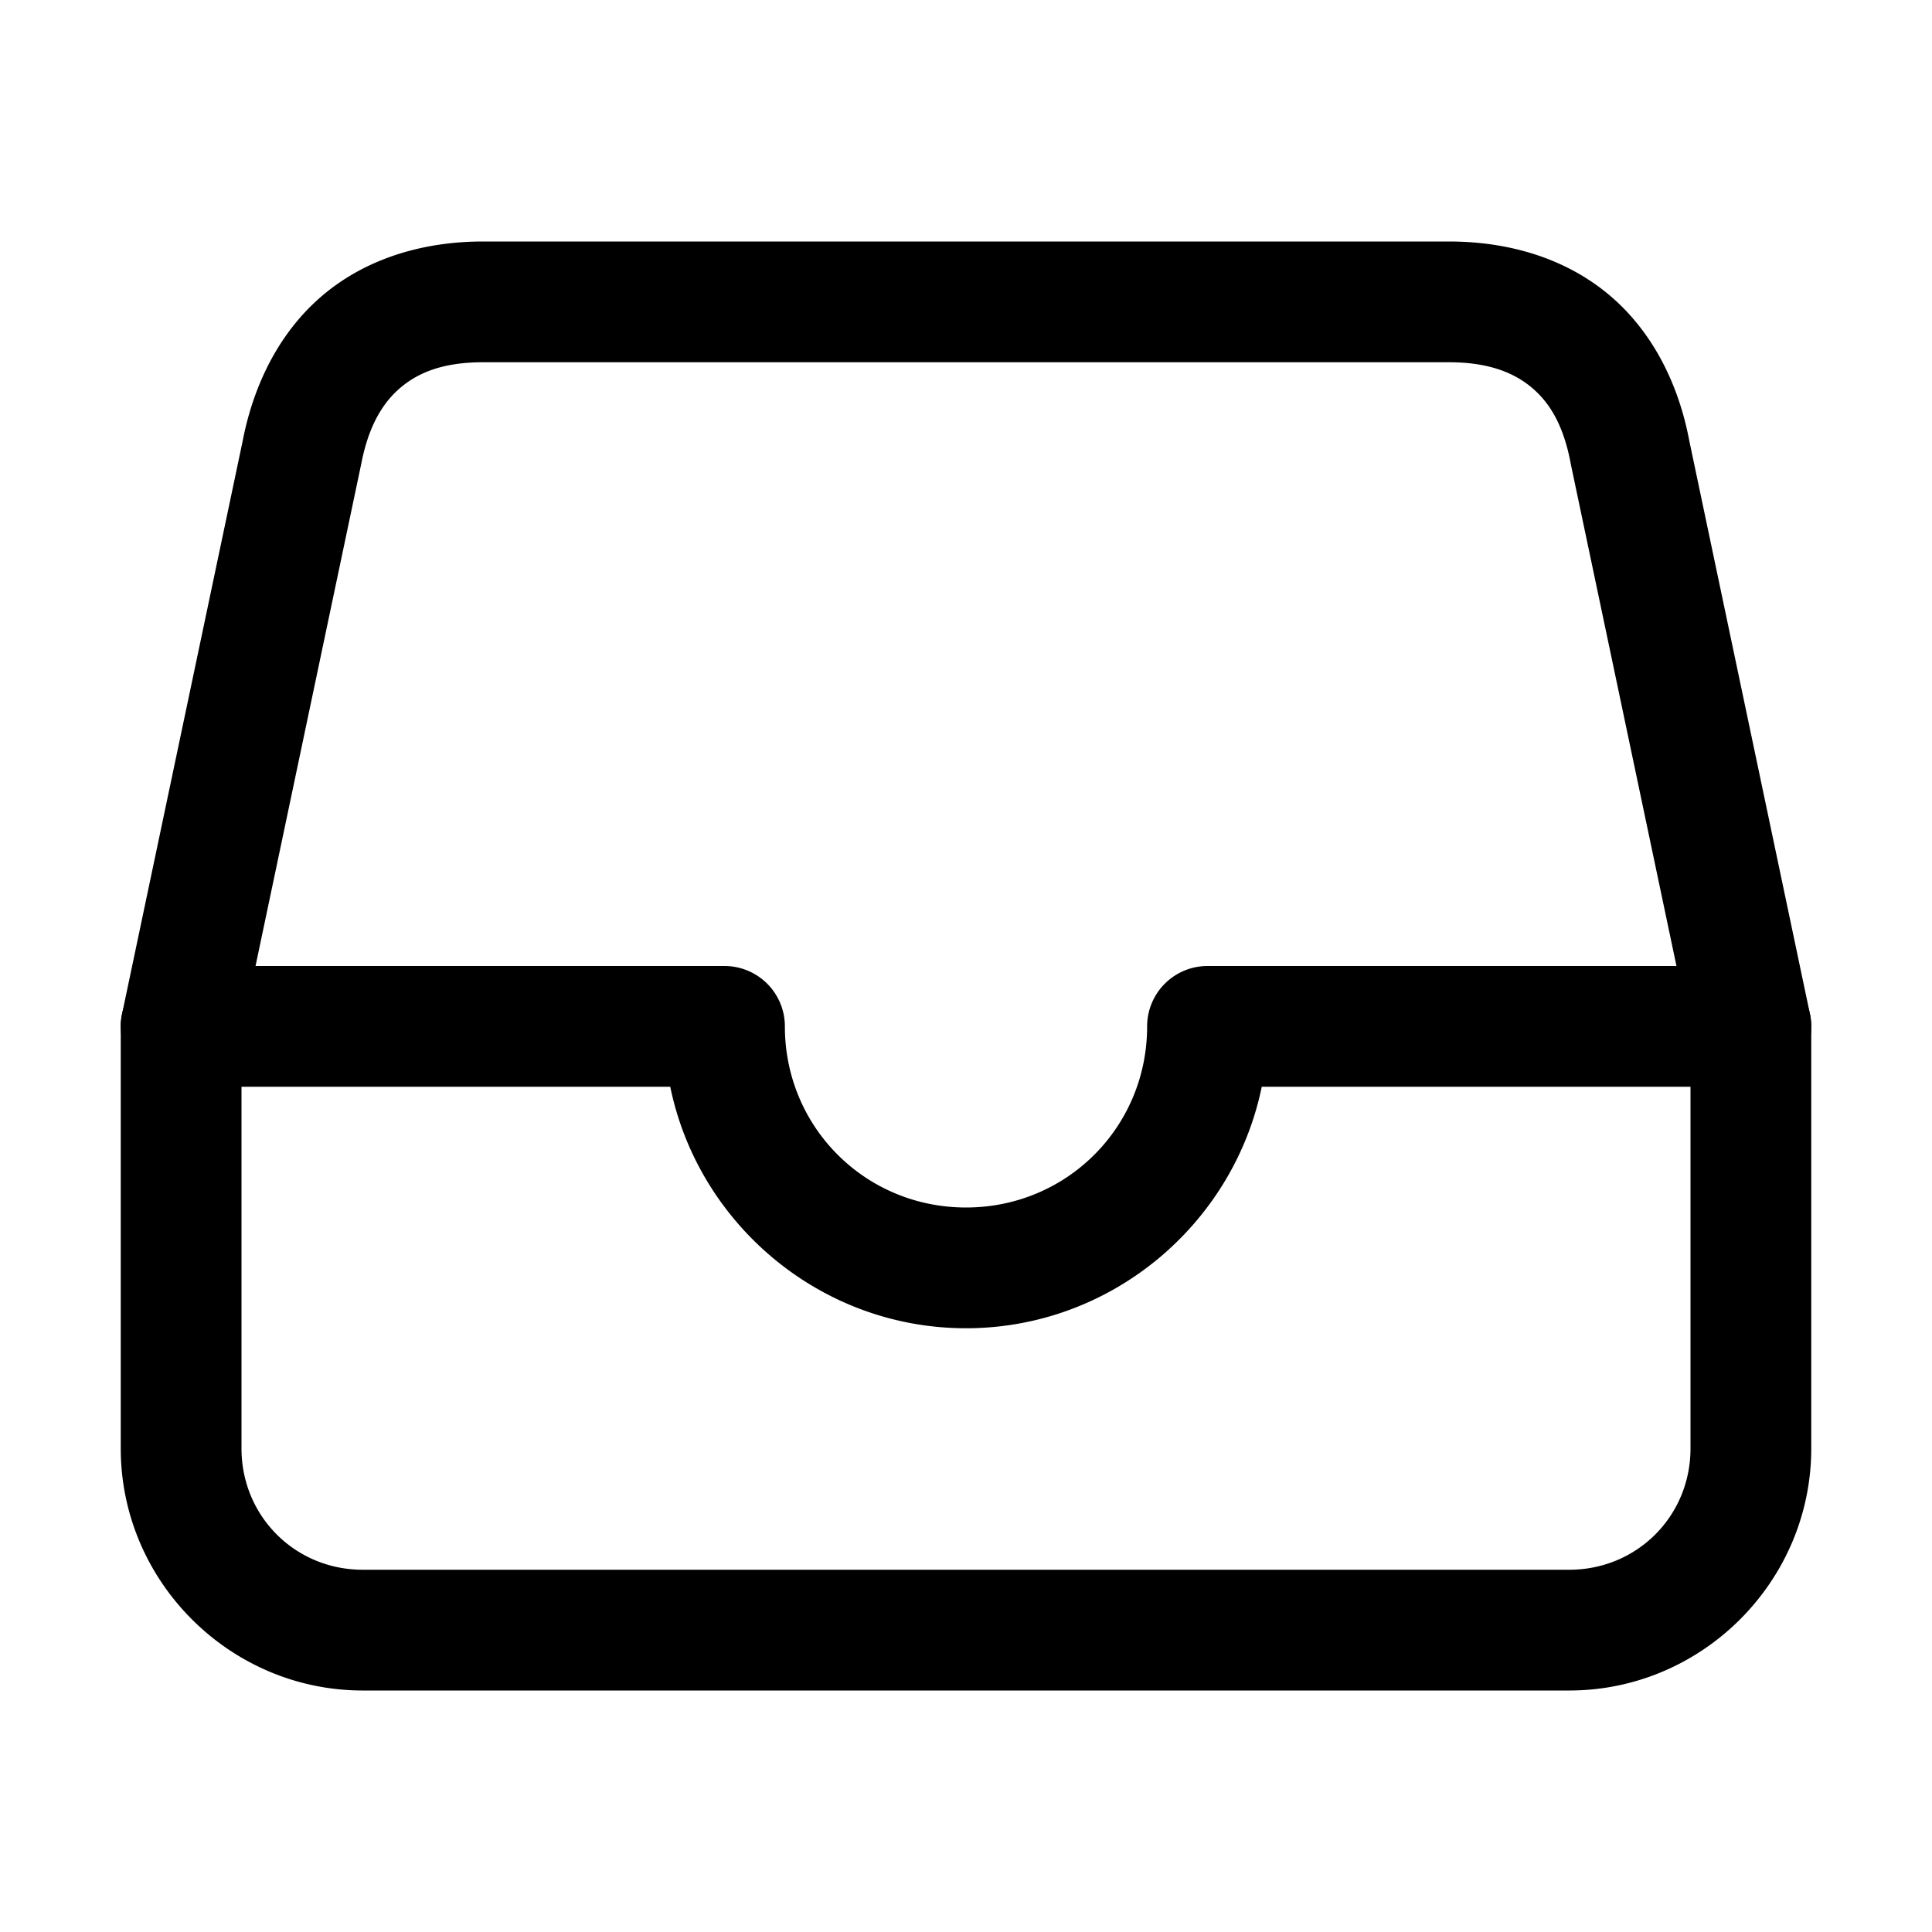 <?xml version="1.0" encoding="UTF-8" standalone="no"?>
<svg
   xmlns:dc="http://purl.org/dc/elements/1.1/"
   xmlns:cc="http://creativecommons.org/ns#"
   xmlns:rdf="http://www.w3.org/1999/02/22-rdf-syntax-ns#"
   xmlns:svg="http://www.w3.org/2000/svg"
   xmlns="http://www.w3.org/2000/svg"
   xmlns:sodipodi="http://sodipodi.sourceforge.net/DTD/sodipodi-0.dtd"
   xmlns:inkscape="http://www.inkscape.org/namespaces/inkscape"
   class="ionicon"
   viewBox="0 0 512 512"
   version="1.1"
   id="svg8"
   sodipodi:docname="file-tray-outline.svg"
   inkscape:version="1.0.2 (e86c8708, 2021-01-15)">
  <defs
     id="defs12" />
  <sodipodi:namedview
     pagecolor="#ffffff"
     bordercolor="#666666"
     borderopacity="1"
     objecttolerance="10"
     gridtolerance="10"
     guidetolerance="10"
     inkscape:pageopacity="0"
     inkscape:pageshadow="2"
     inkscape:window-width="689"
     inkscape:window-height="480"
     id="namedview10"
     showgrid="false"
     inkscape:zoom="1.3027344"
     inkscape:cx="256"
     inkscape:cy="256"
     inkscape:window-x="44"
     inkscape:window-y="25"
     inkscape:window-maximized="0"
     inkscape:current-layer="svg8" />
  <title
     id="title2">File Tray</title>
  <path
     style="color:#000000;font-style:normal;font-variant:normal;font-weight:normal;font-stretch:normal;font-size:medium;line-height:normal;font-family:sans-serif;font-variant-ligatures:normal;font-variant-position:normal;font-variant-caps:normal;font-variant-numeric:normal;font-variant-alternates:normal;font-variant-east-asian:normal;font-feature-settings:normal;font-variation-settings:normal;text-indent:0;text-align:start;text-decoration:none;text-decoration-line:none;text-decoration-style:solid;text-decoration-color:#000000;letter-spacing:normal;word-spacing:normal;text-transform:none;writing-mode:lr-tb;direction:ltr;text-orientation:mixed;dominant-baseline:auto;baseline-shift:baseline;text-anchor:start;white-space:normal;shape-padding:0;shape-margin:0;inline-size:0;clip-rule:nonzero;display:inline;overflow:visible;visibility:visible;isolation:auto;mix-blend-mode:normal;color-interpolation:sRGB;color-interpolation-filters:linearRGB;solid-color:#000000;solid-opacity:1;vector-effect:none;fill:currentColor;fill-opacity:1;fill-rule:nonzero;stroke:none;stroke-linecap:butt;stroke-linejoin:round;stroke-miterlimit:4;stroke-dasharray:none;stroke-dashoffset:0;stroke-opacity:1;color-rendering:auto;image-rendering:auto;shape-rendering:auto;text-rendering:auto;enable-background:accumulate;stop-color:#000000;stop-opacity:1;opacity:1"
     d="M 128 64 C 112.128 64 97.27 68.498 85.9 77.943 C 74.531 87.389 67.322 101.199 64.287 116.979 L 64.344 116.703 L 32.344 268.703 A 16.002 16.002 0 0 0 32 272 L 32 384 A 16.002 16.002 0 0 0 32 384.047 C 32.102 419.139 60.861 447.898 95.953 448 A 16.002 16.002 0 0 0 96 448 L 416 448 A 16.002 16.002 0 0 0 416.047 448 C 451.139 447.898 479.898 419.139 480 384.047 A 16.002 16.002 0 0 0 480 384 L 480 272 A 16.002 16.002 0 0 0 479.656 268.703 L 447.656 116.703 L 447.732 117.086 C 444.69 100.658 437.067 86.675 425.518 77.4 C 413.969 68.126 399.273 64 384 64 L 128 64 z M 128 96 L 384 96 C 393.727 96 400.531 98.374 405.482 102.35 C 410.433 106.325 414.31 112.342 416.268 122.914 A 16.002 16.002 0 0 0 416.344 123.297 L 448 273.666 L 448 383.953 C 447.948 401.817 433.817 415.948 415.953 416 L 96.047 416 C 78.183 415.948 64.052 401.817 64 383.953 L 64 273.666 L 95.656 123.297 A 16.002 16.002 0 0 0 95.713 123.021 C 97.678 112.801 101.469 106.611 106.35 102.557 C 111.23 98.502 117.872 96 128 96 z "
     id="path4" />
  <path
     style="color:#000000;font-style:normal;font-variant:normal;font-weight:normal;font-stretch:normal;font-size:medium;line-height:normal;font-family:sans-serif;font-variant-ligatures:normal;font-variant-position:normal;font-variant-caps:normal;font-variant-numeric:normal;font-variant-alternates:normal;font-variant-east-asian:normal;font-feature-settings:normal;font-variation-settings:normal;text-indent:0;text-align:start;text-decoration:none;text-decoration-line:none;text-decoration-style:solid;text-decoration-color:#000000;letter-spacing:normal;word-spacing:normal;text-transform:none;writing-mode:lr-tb;direction:ltr;text-orientation:mixed;dominant-baseline:auto;baseline-shift:baseline;text-anchor:start;white-space:normal;shape-padding:0;shape-margin:0;inline-size:0;clip-rule:nonzero;display:inline;overflow:visible;visibility:visible;isolation:auto;mix-blend-mode:normal;color-interpolation:sRGB;color-interpolation-filters:linearRGB;solid-color:#000000;solid-opacity:1;vector-effect:none;fill:currentColor;fill-opacity:1;fill-rule:nonzero;stroke:none;stroke-linecap:round;stroke-linejoin:round;stroke-miterlimit:4;stroke-dasharray:none;stroke-dashoffset:0;stroke-opacity:1;color-rendering:auto;image-rendering:auto;shape-rendering:auto;text-rendering:auto;enable-background:accumulate;stop-color:#000000;stop-opacity:1;opacity:1"
     d="M 48 256 A 16 16 0 0 0 32 272 A 16 16 0 0 0 48 288 L 177.623 288 C 185.09 324.397 217.482 352 256 352 C 294.518 352 326.91 324.397 334.377 288 L 464 288 A 16 16 0 0 0 480 272 A 16 16 0 0 0 464 256 L 320 256 A 16 16 0 0 0 319.664 256.004 A 16 16 0 0 0 319.328 256.014 A 16 16 0 0 0 318.656 256.057 A 16 16 0 0 0 317.986 256.127 A 16 16 0 0 0 317.654 256.174 A 16 16 0 0 0 316.99 256.285 A 16 16 0 0 0 316.662 256.352 A 16 16 0 0 0 316.332 256.426 A 16 16 0 0 0 314.09 257.133 A 16 16 0 0 0 313.469 257.393 A 16 16 0 0 0 312.861 257.682 A 16 16 0 0 0 312.562 257.834 A 16 16 0 0 0 311.684 258.332 A 16 16 0 0 0 310.838 258.883 A 16 16 0 0 0 310.029 259.486 A 16 16 0 0 0 309.77 259.697 A 16 16 0 0 0 309.514 259.916 A 16 16 0 0 0 309.014 260.367 A 16 16 0 0 0 308.535 260.84 A 16 16 0 0 0 308.303 261.082 A 16 16 0 0 0 307.428 262.104 A 16 16 0 0 0 307.223 262.371 A 16 16 0 0 0 306.828 262.916 A 16 16 0 0 0 306.283 263.764 A 16 16 0 0 0 306.113 264.055 A 16 16 0 0 0 305.355 265.555 A 16 16 0 0 0 305.223 265.865 A 16 16 0 0 0 304.979 266.49 A 16 16 0 0 0 304.482 268.098 A 16 16 0 0 0 304.16 269.748 A 16 16 0 0 0 304.078 270.414 A 16 16 0 0 0 304.049 270.75 A 16 16 0 0 0 304.01 271.422 A 16 16 0 0 0 304.002 271.758 A 16 16 0 0 0 304 272 C 304 298.699 282.699 320 256 320 C 229.301 320 208 298.699 208 272 A 16 16 0 0 0 207.969 270.992 A 16 16 0 0 0 207.873 269.986 A 16 16 0 0 0 207.773 269.322 A 16 16 0 0 0 207.648 268.662 A 16 16 0 0 0 207.574 268.332 A 16 16 0 0 0 207.494 268.006 A 16 16 0 0 0 207.406 267.682 A 16 16 0 0 0 207.312 267.359 A 16 16 0 0 0 207.104 266.719 A 16 16 0 0 0 206.988 266.402 A 16 16 0 0 0 206.74 265.777 A 16 16 0 0 0 206.607 265.469 A 16 16 0 0 0 206.318 264.861 A 16 16 0 0 0 206.006 264.266 A 16 16 0 0 0 205.84 263.973 A 16 16 0 0 0 204.721 262.295 A 16 16 0 0 0 204.514 262.029 A 16 16 0 0 0 203.861 261.262 A 16 16 0 0 0 203.633 261.014 A 16 16 0 0 0 202.668 260.076 A 16 16 0 0 0 202.158 259.639 A 16 16 0 0 0 201.629 259.223 A 16 16 0 0 0 201.084 258.828 A 16 16 0 0 0 200.521 258.459 A 16 16 0 0 0 200.236 258.283 A 16 16 0 0 0 199.945 258.113 A 16 16 0 0 0 199.652 257.949 A 16 16 0 0 0 199.055 257.639 A 16 16 0 0 0 198.752 257.494 A 16 16 0 0 0 198.135 257.223 A 16 16 0 0 0 197.824 257.098 A 16 16 0 0 0 197.51 256.979 A 16 16 0 0 0 196.551 256.66 A 16 16 0 0 0 196.229 256.568 A 16 16 0 0 0 195.576 256.404 A 16 16 0 0 0 193.92 256.115 A 16 16 0 0 0 193.586 256.078 A 16 16 0 0 0 193.25 256.049 A 16 16 0 0 0 192.578 256.01 A 16 16 0 0 0 192.242 256.002 A 16 16 0 0 0 192 256 L 48 256 z "
     id="path6" />
</svg>
